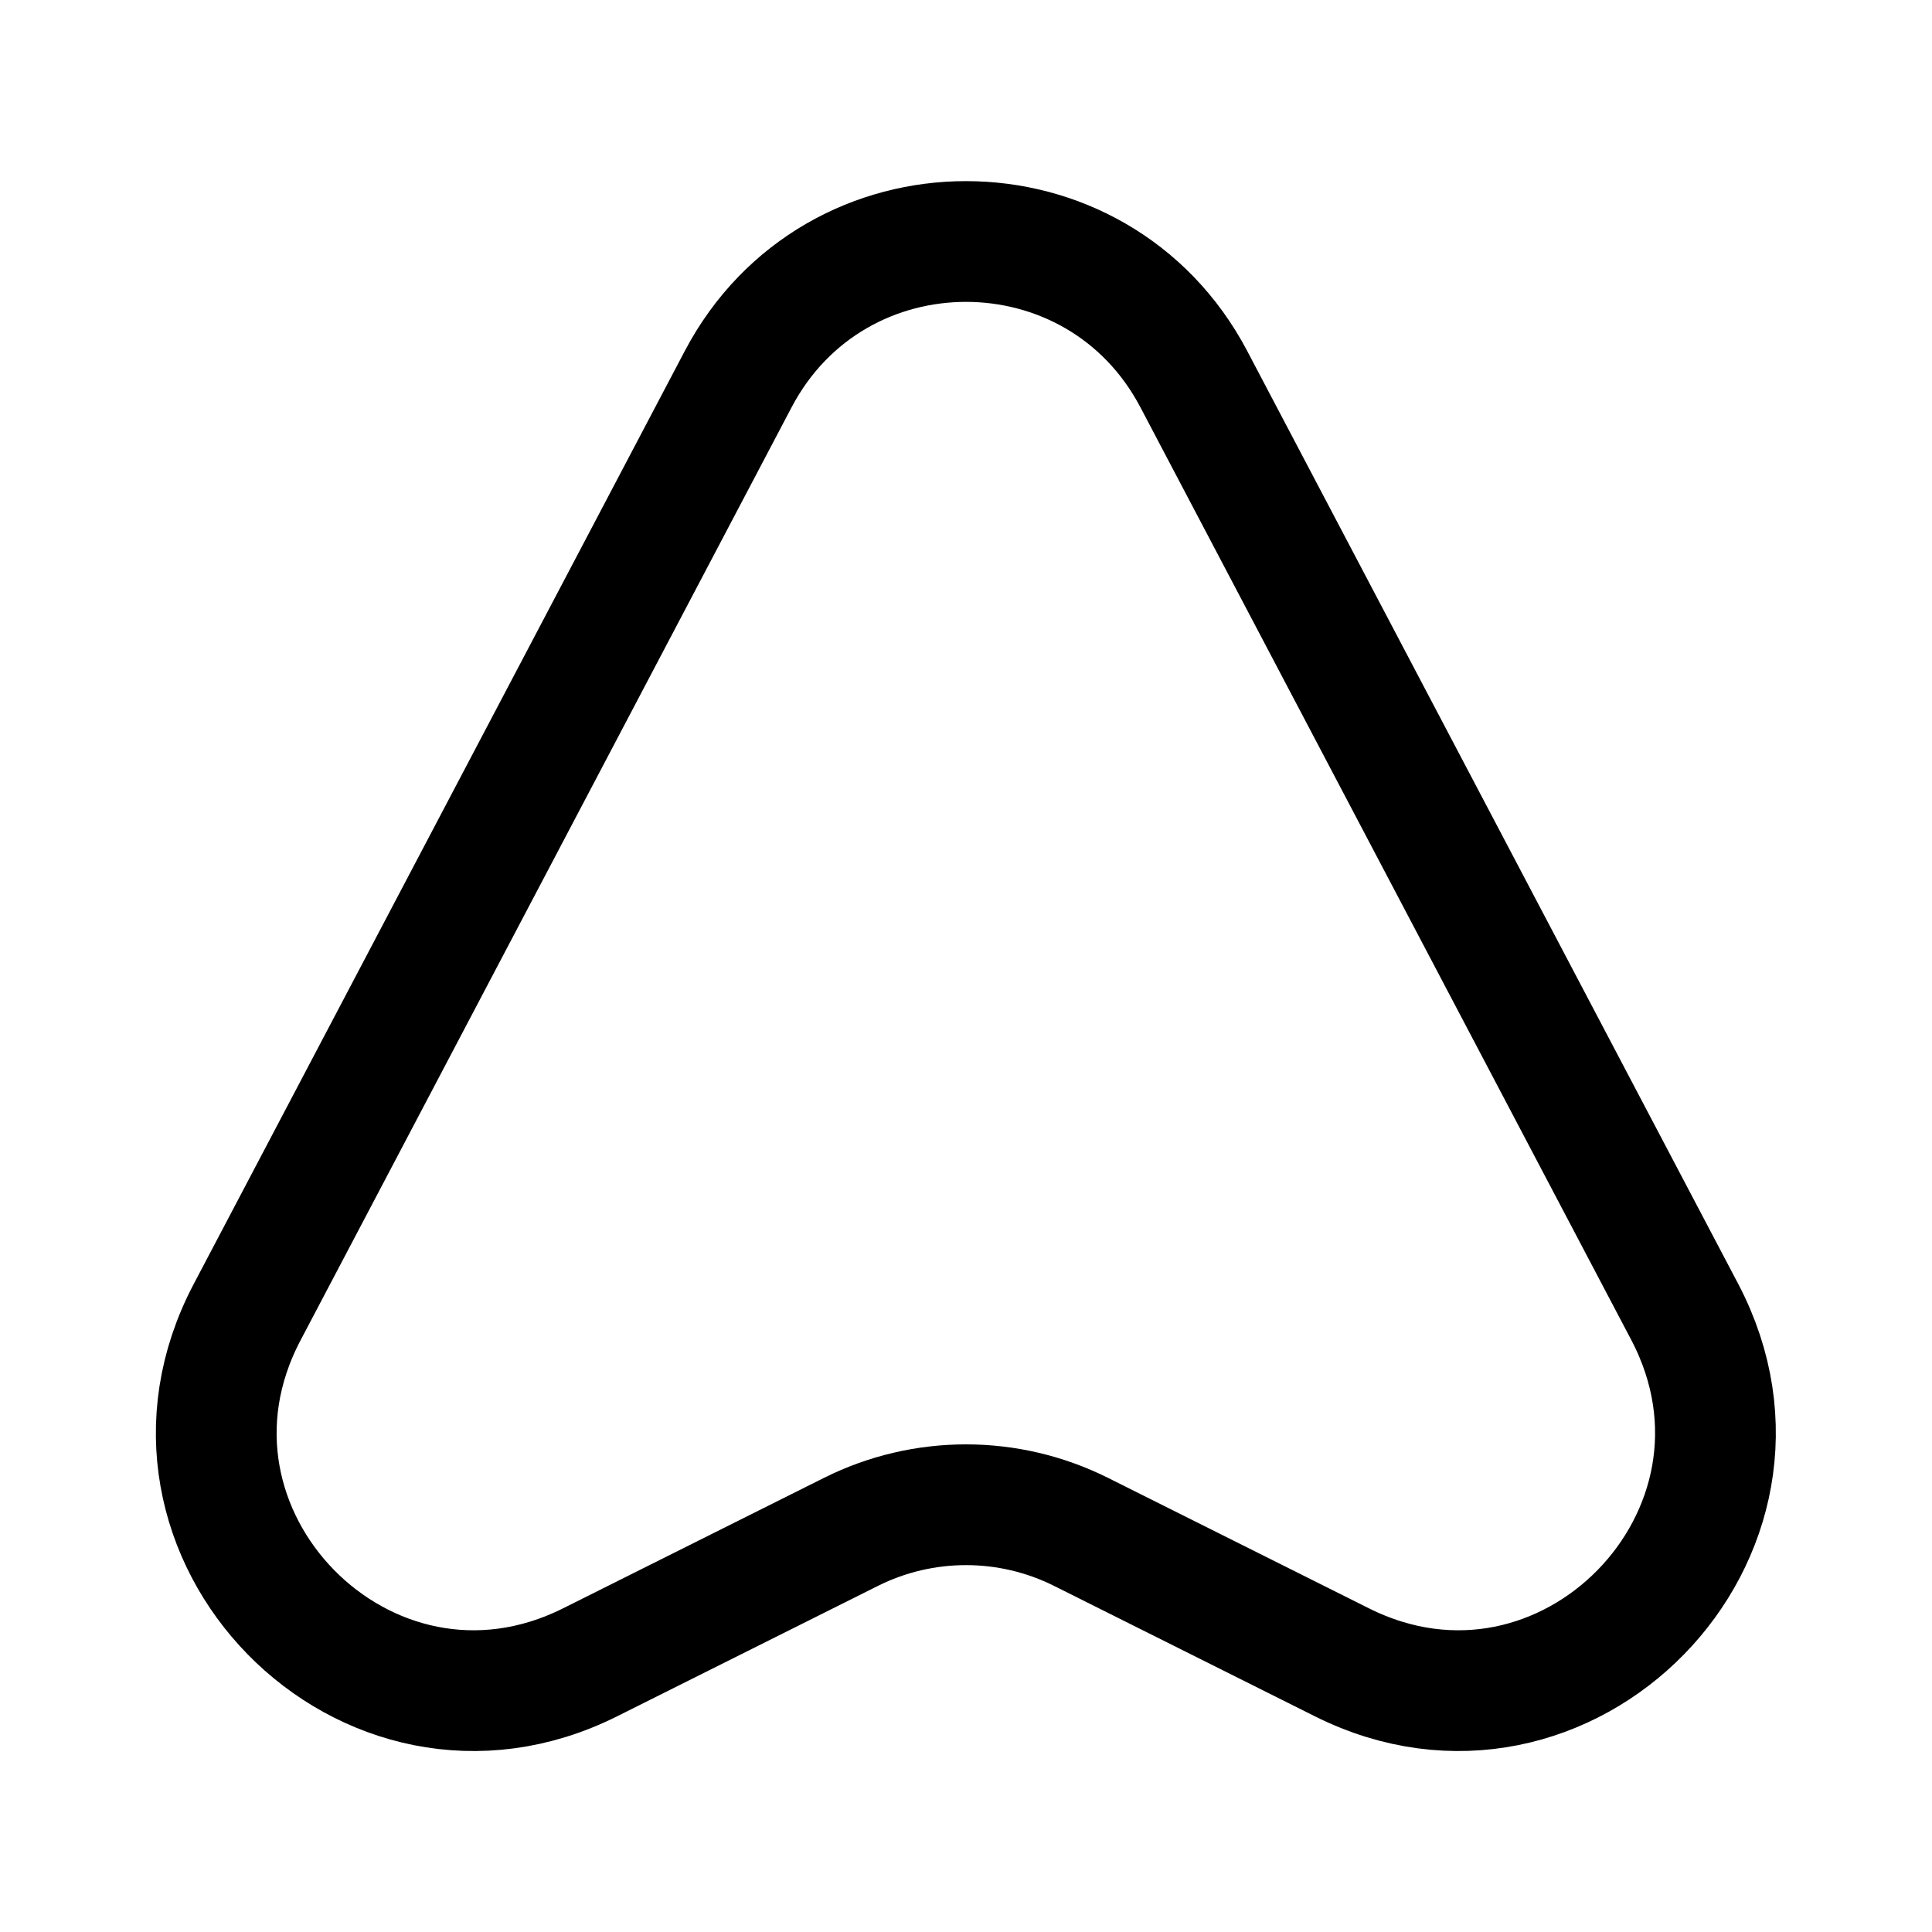 <svg viewBox="0 0 24 24" fill="none" xmlns="http://www.w3.org/2000/svg">
<path d="M9.17 4.71L3.07 16.3C1.62 19.05 4.55 22.04 7.33 20.65L10.57 19.03C11.47 18.58 12.53 18.58 13.43 19.03L16.67 20.65C19.45 22.04 22.37 19.05 20.93 16.3L14.83 4.71C13.63 2.43 10.37 2.43 9.17 4.71Z" stroke="currentColor" stroke-width="1.5" stroke-linecap="round" stroke-linejoin="round"/>
</svg>
